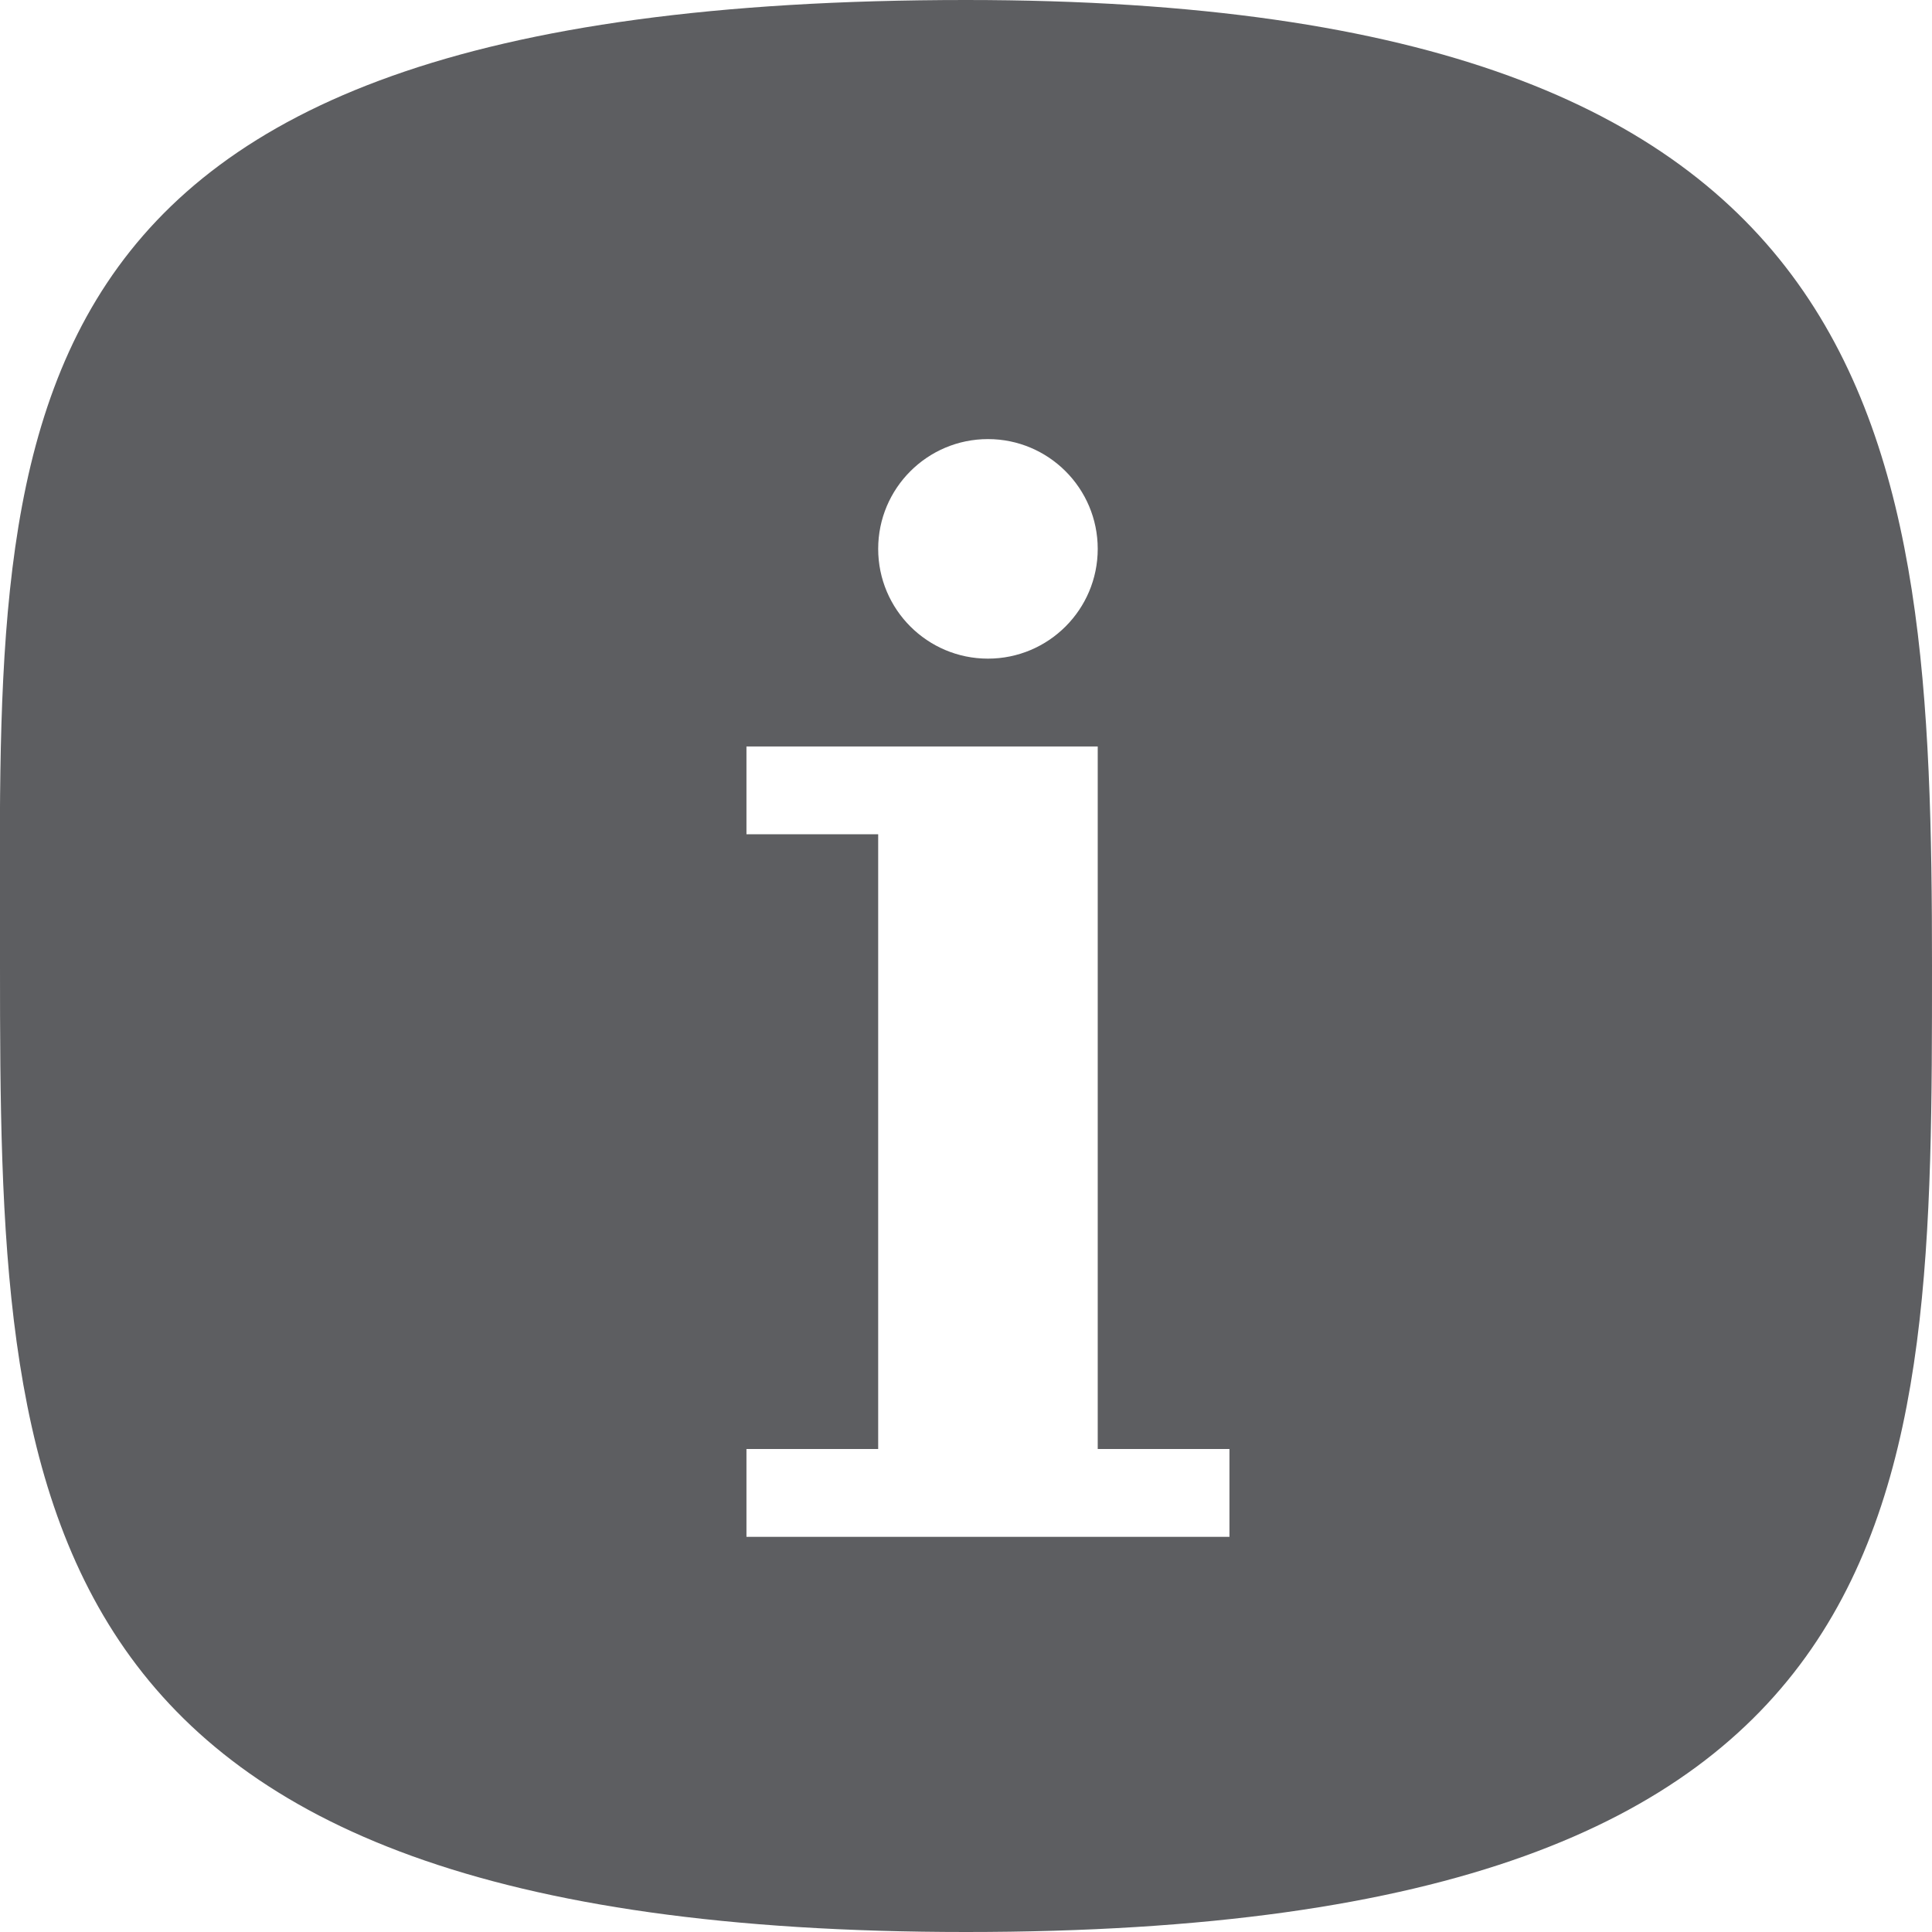 <?xml version="1.0" encoding="utf-8"?>
<!-- Generator: Adobe Illustrator 16.0.0, SVG Export Plug-In . SVG Version: 6.00 Build 0)  -->
<!DOCTYPE svg PUBLIC "-//W3C//DTD SVG 1.1//EN" "http://www.w3.org/Graphics/SVG/1.1/DTD/svg11.dtd">
<svg version="1.1" id="Layer_1" xmlns:sketch="http://www.bohemiancoding.com/sketch/ns"
	 xmlns="http://www.w3.org/2000/svg" xmlns:xlink="http://www.w3.org/1999/xlink" x="0px" y="0px" width="22px" height="22px"
	 viewBox="0 0 22 22" enable-background="new 0 0 22 22" xml:space="preserve">
<title></title>
<g id="miu">
	<g id="circle_info_more-information_detail_glyph">
		<g>
			<path id="path-1" fill="#5D5E61" d="M0,11C0,4.925-0.417,0,11,0c10.584,0,11,4.925,11,11s0,11-11,11C0.125,22,0,17.075,0,11L0,11
				z M11.25,7.5c0.69,0,1.25-0.56,1.25-1.25S11.94,5,11.25,5S10,5.56,10,6.25S10.56,7.5,11.25,7.5L11.25,7.5z M8.5,8.5v1H10v7H8.5v1
				H14v-1h-1.5v-8H8.5L8.5,8.5z"/>
		</g>
		<g>
			<path id="path-1_1_" fill="none" d="M0,11C0,4.925-1.828,0.724,11,0c10.334-0.583,11,4.925,11,11s-4.925,11-11,11S0,17.075,0,11
				L0,11z M11.25,7.5c0.69,0,1.25-0.56,1.25-1.25S11.94,5,11.25,5S10,5.56,10,6.25S10.56,7.5,11.25,7.5L11.25,7.5z M8.5,8.5v1H10v7
				H8.5v1H14v-1h-1.5v-8H8.5L8.5,8.5z"/>
		</g>
	</g>
</g>
</svg>
